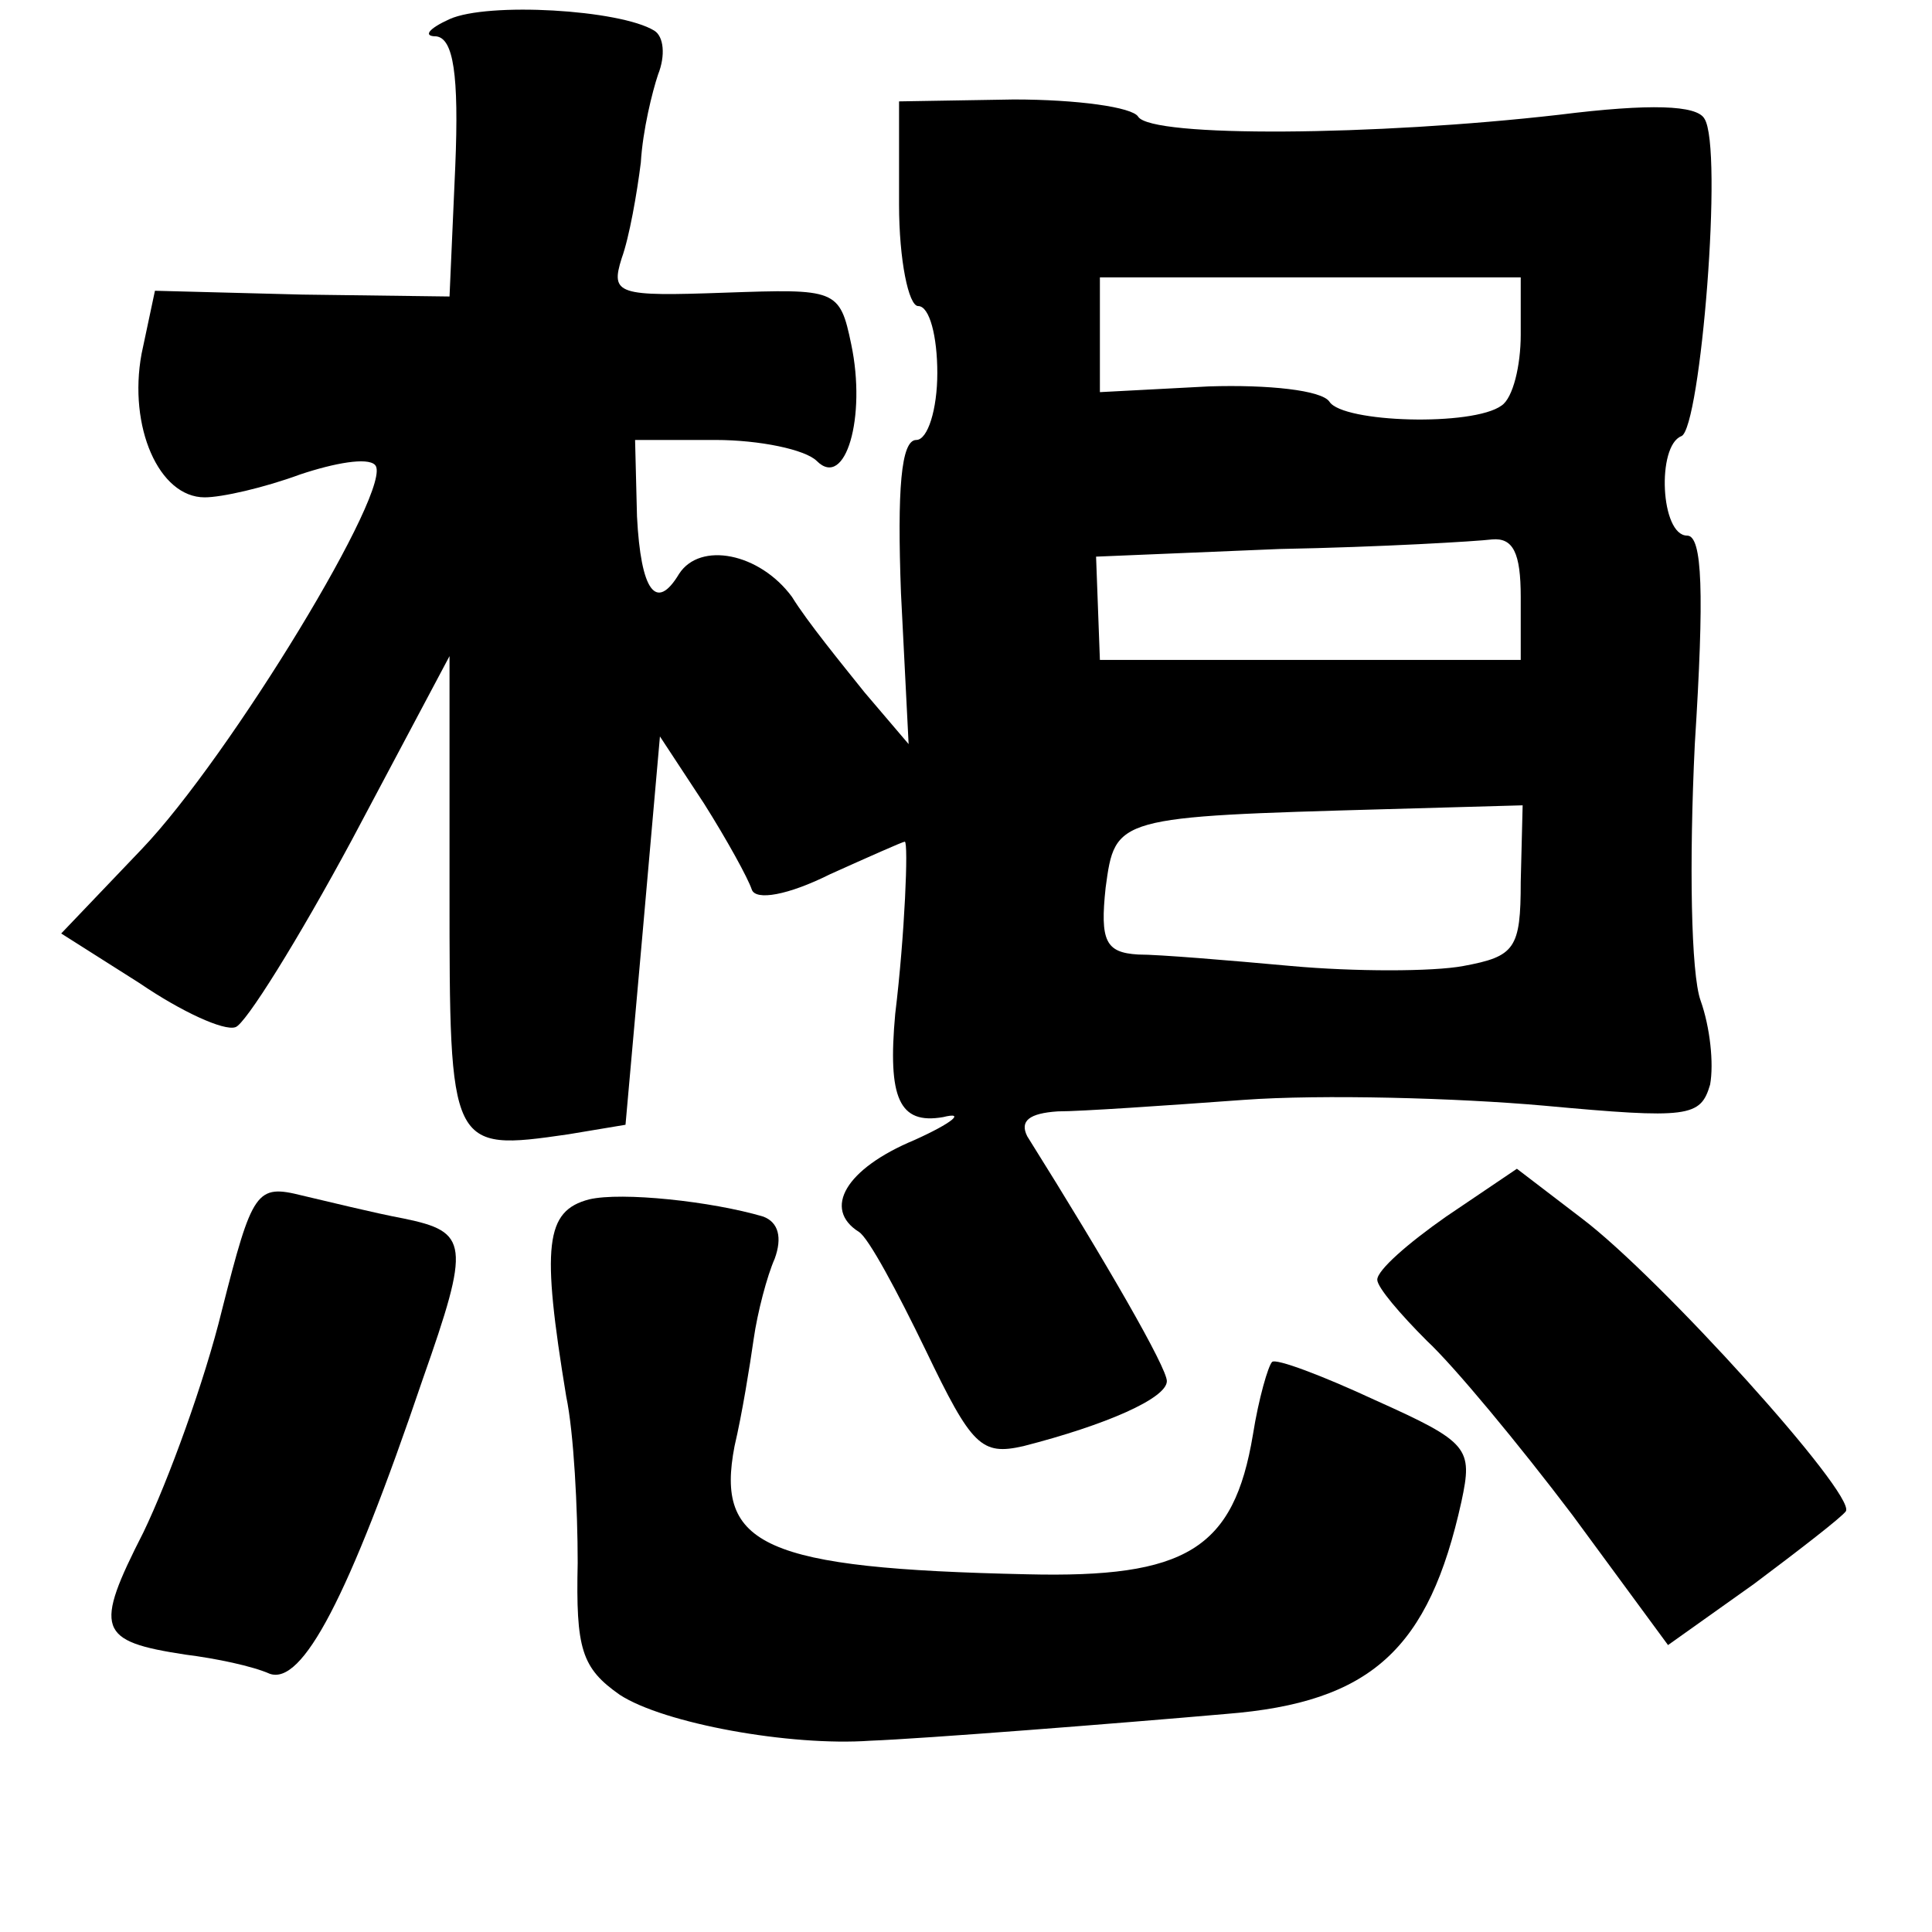 <?xml version="1.0" standalone="no"?>
<!DOCTYPE svg PUBLIC "-//W3C//DTD SVG 20010904//EN"
 "http://www.w3.org/TR/2001/REC-SVG-20010904/DTD/svg10.dtd">
<svg version="1.0" xmlns="http://www.w3.org/2000/svg"
 width="101pt" height="101pt" viewBox="0 0 101 101"
 preserveAspectRatio="xMidYMid meet">
<g transform="translate(0,101) scale(0.1,-0.1)"
fill="#000000" stroke="none">
<path d="M235 1000 c-11 -5 -14 -9 -7 -9 9 -1 12 -20 10 -68 l-3 -68 -77 1
-77 2 -7 -33 c-7 -38 9 -75 33 -75 9 0 31 5 50 12 18 6 35 9 39 5 11 -10 -76
-153 -122 -201 l-42 -44 41 -26 c22 -15 44 -25 50 -23 5 1 33 46 61 98 l51 96
0 -123 c0 -135 0 -136 62 -127 l30 5 9 101 9 102 23 -35 c12 -19 23 -39 25
-45 2 -6 19 -3 41 8 20 9 38 17 39 17 2 0 0 -49 -5 -90 -4 -44 2 -58 25 -54
12 3 5 -3 -15 -12 -36 -15 -48 -36 -29 -48 5 -3 20 -31 35 -62 24 -50 29 -55
51 -50 43 11 75 25 75 34 0 7 -31 61 -73 128 -4 8 1 12 16 13 12 0 56 3 97 6
41 3 112 1 157 -3 76 -7 82 -6 87 11 2 11 0 30 -5 44 -5 14 -6 72 -3 134 5 79
4 109 -4 109 -14 0 -16 47 -3 52 10 4 22 151 12 166 -4 7 -28 8 -76 2 -96 -11
-213 -12 -220 -1 -3 5 -32 9 -65 9 l-60 -1 0 -54 c0 -29 5 -53 10 -53 6 0 10
-16 10 -35 0 -19 -5 -35 -11 -35 -8 0 -10 -26 -8 -80 l4 -79 -23 27 c-12 15
-30 37 -38 50 -17 23 -48 29 -59 12 -12 -20 -20 -9 -22 30 l-1 40 42 0 c23 0
47 -5 53 -11 15 -15 26 23 18 61 -6 29 -8 29 -66 27 -56 -2 -60 -1 -54 18 4
11 8 34 10 50 1 17 6 37 9 46 4 10 3 20 -2 23 -18 11 -87 15 -107 6z m560
-165 c0 -16 -4 -33 -10 -37 -15 -11 -83 -9 -90 2 -4 6 -32 9 -63 8 l-57 -3 0
30 0 30 110 0 110 0 0 -30z m0 -137 l0 -33 -110 0 -110 0 -1 27 -1 27 96 4
c53 1 103 4 111 5 11 1 15 -7 15 -30z m0 -149 c0 -35 -3 -39 -30 -44 -16 -3
-57 -3 -90 0 -33 3 -69 6 -80 6 -17 1 -20 7 -17 35 5 37 5 37 147 41 l71 2 -1
-40z"/>
<path d="M756 374 c-20 -14 -36 -28 -36 -33 0 -4 12 -18 26 -32 14 -13 48 -54
76 -91 l50 -68 45 32 c24 18 46 35 48 38 5 9 -97 122 -138 153 l-34 26 -37
-25z"/>
<path d="M116 325 c-9 -37 -28 -89 -41 -116 -26 -51 -24 -57 22 -64 16 -2 35
-6 44 -10 17 -6 41 39 80 154 25 71 24 77 -10 84 -16 3 -40 9 -53 12 -24 6
-26 3 -42 -60z"/>
<path d="M308 383 c-23 -6 -25 -24 -12 -103 4 -19 6 -59 6 -87 -1 -45 2 -55
22 -69 23 -15 89 -27 131 -24 27 1 129 9 186 14 76 6 106 34 123 111 6 28 4
31 -45 53 -28 13 -52 22 -54 20 -2 -2 -7 -19 -10 -38 -10 -60 -35 -75 -118
-73 -138 3 -163 15 -153 67 4 17 8 42 10 56 2 14 7 33 11 42 4 11 2 19 -6 22
-27 8 -74 13 -91 9z"/>
</g>
</svg>
